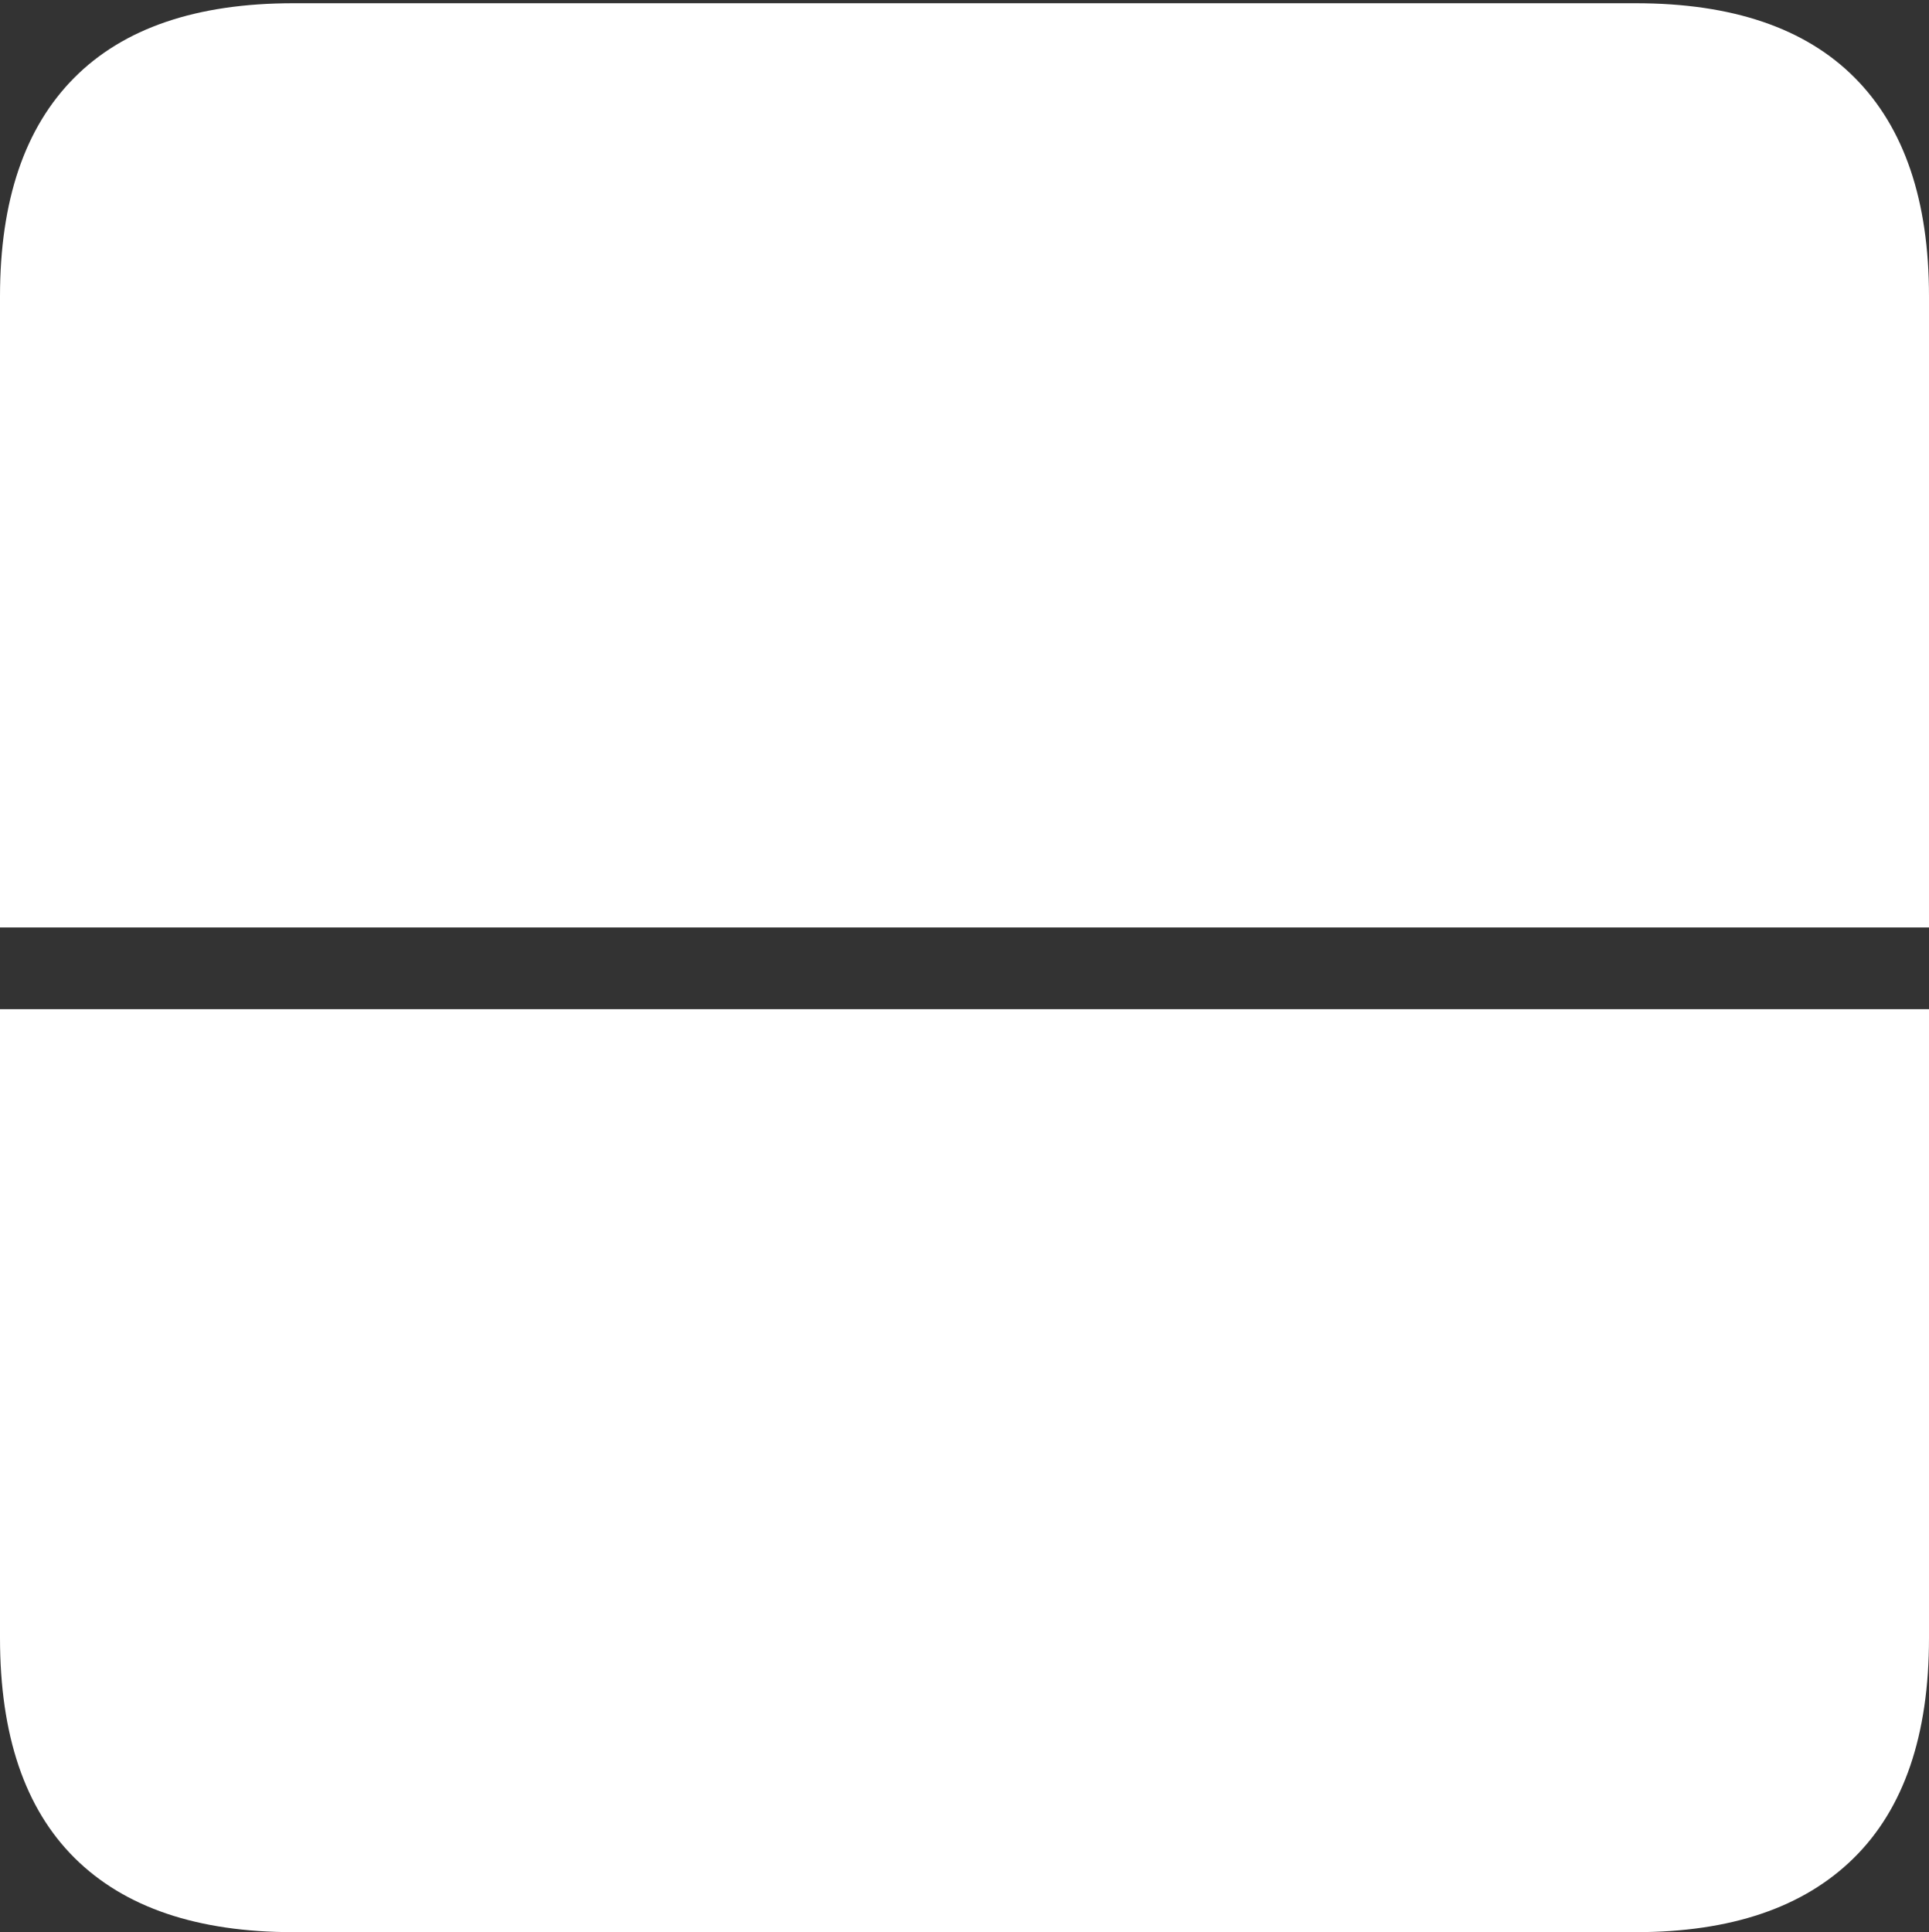 <?xml version="1.0" encoding="UTF-8"?>
<!--Generator: Apple Native CoreSVG 175-->
<!DOCTYPE svg
PUBLIC "-//W3C//DTD SVG 1.1//EN"
       "http://www.w3.org/Graphics/SVG/1.1/DTD/svg11.dtd">
<svg version="1.1" xmlns="http://www.w3.org/2000/svg" xmlns:xlink="http://www.w3.org/1999/xlink" width="17.285" height="17.314">
 <rect width="100%" height="100%" fill="#333333" stroke="none"/>
 <g>
  <rect height="17.314" opacity="0" width="17.285" x="0" y="0"/>
  <path d="M17.285 8.311L17.285 9.043L0 9.043L0 8.311ZM0 2.656L0 14.678Q0 15.986 0.669 16.65Q1.338 17.314 2.627 17.314L14.658 17.314Q15.938 17.314 16.611 16.65Q17.285 15.986 17.285 14.678L17.285 2.656Q17.285 1.367 16.621 0.698Q15.957 0.029 14.658 0.029L2.627 0.029Q1.328 0.029 0.664 0.698Q0 1.367 0 2.656Z" fill="#ffffff"/>
 </g>
</svg>
